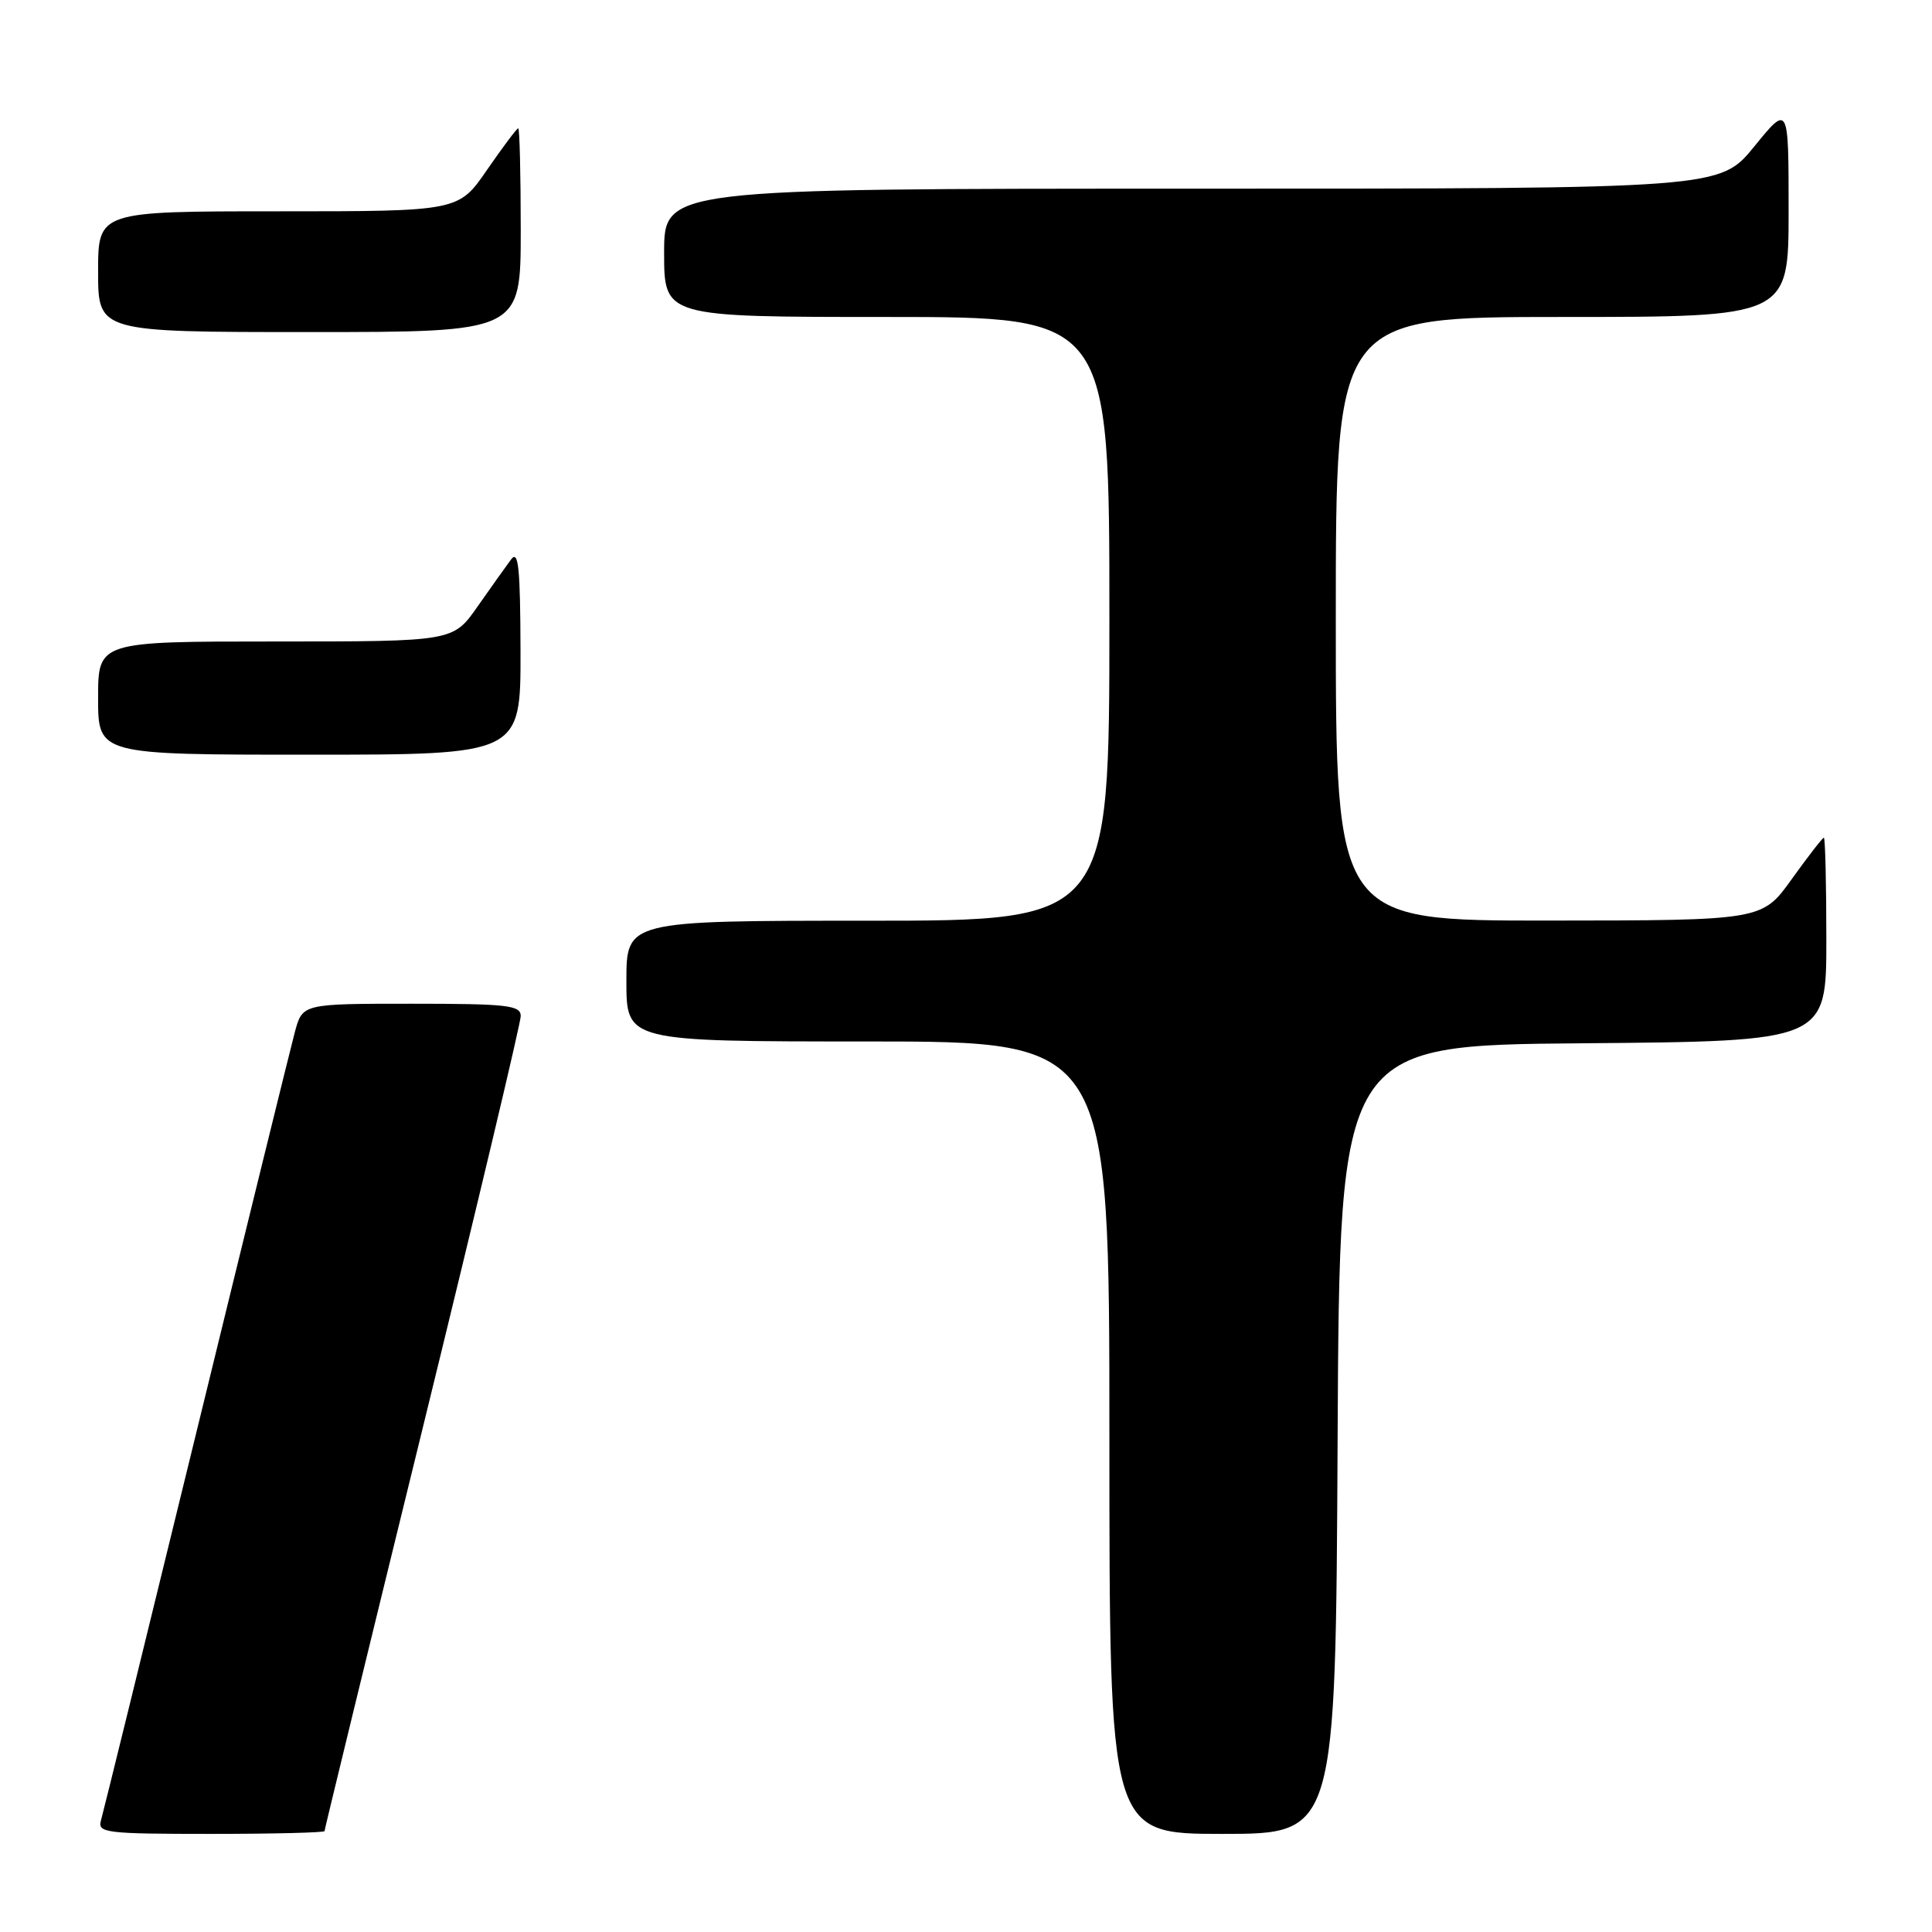 <?xml version="1.0" encoding="UTF-8" standalone="no"?>
<!DOCTYPE svg PUBLIC "-//W3C//DTD SVG 1.1//EN" "http://www.w3.org/Graphics/SVG/1.1/DTD/svg11.dtd" >
<svg xmlns="http://www.w3.org/2000/svg" xmlns:xlink="http://www.w3.org/1999/xlink" version="1.1" viewBox="0 0 256 256">
 <g >
 <path fill="currentColor"
d=" M 43.00 242.63 C 43.00 242.43 48.85 218.41 56.00 189.27 C 63.15 160.12 69.00 135.54 69.00 134.64 C 69.00 133.20 67.27 133.00 54.54 133.00 C 40.08 133.00 40.08 133.00 39.07 136.75 C 38.52 138.81 32.62 162.77 25.97 190.00 C 19.32 217.23 13.65 240.29 13.37 241.25 C 12.91 242.86 14.06 243.00 27.93 243.00 C 36.22 243.00 43.00 242.83 43.00 242.63 Z  M 177.24 190.75 C 177.50 138.50 177.50 138.50 209.75 138.24 C 242.00 137.97 242.00 137.97 242.00 124.49 C 242.00 117.07 241.85 111.00 241.67 111.00 C 241.50 111.00 239.58 113.47 237.42 116.48 C 233.50 121.96 233.50 121.96 205.25 121.98 C 177.00 122.00 177.00 122.00 177.00 82.00 C 177.00 42.00 177.00 42.00 207.00 42.00 C 237.00 42.00 237.00 42.00 237.00 27.91 C 237.00 13.82 237.00 13.82 232.45 19.41 C 227.89 25.00 227.89 25.00 157.95 25.00 C 88.00 25.00 88.00 25.00 88.00 33.50 C 88.00 42.00 88.00 42.00 117.50 42.00 C 147.00 42.00 147.00 42.00 147.00 82.00 C 147.00 122.00 147.00 122.00 115.00 122.00 C 83.00 122.00 83.00 122.00 83.00 130.00 C 83.00 138.00 83.00 138.00 115.00 138.00 C 147.00 138.00 147.00 138.00 147.00 190.50 C 147.00 243.00 147.00 243.00 161.99 243.00 C 176.98 243.00 176.98 243.00 177.24 190.75 Z  M 68.97 86.25 C 68.94 75.21 68.70 72.82 67.72 74.13 C 67.05 75.03 65.05 77.84 63.27 80.38 C 60.04 85.00 60.04 85.00 36.52 85.00 C 13.00 85.00 13.00 85.00 13.00 92.50 C 13.00 100.00 13.00 100.00 41.00 100.00 C 69.00 100.00 69.00 100.00 68.97 86.25 Z  M 69.00 30.50 C 69.00 23.07 68.85 17.00 68.67 17.00 C 68.48 17.00 66.63 19.48 64.54 22.50 C 60.76 28.00 60.76 28.00 36.88 28.00 C 13.00 28.00 13.00 28.00 13.00 36.00 C 13.00 44.00 13.00 44.00 41.00 44.00 C 69.00 44.00 69.00 44.00 69.00 30.50 Z "/>
</g>
</svg>
